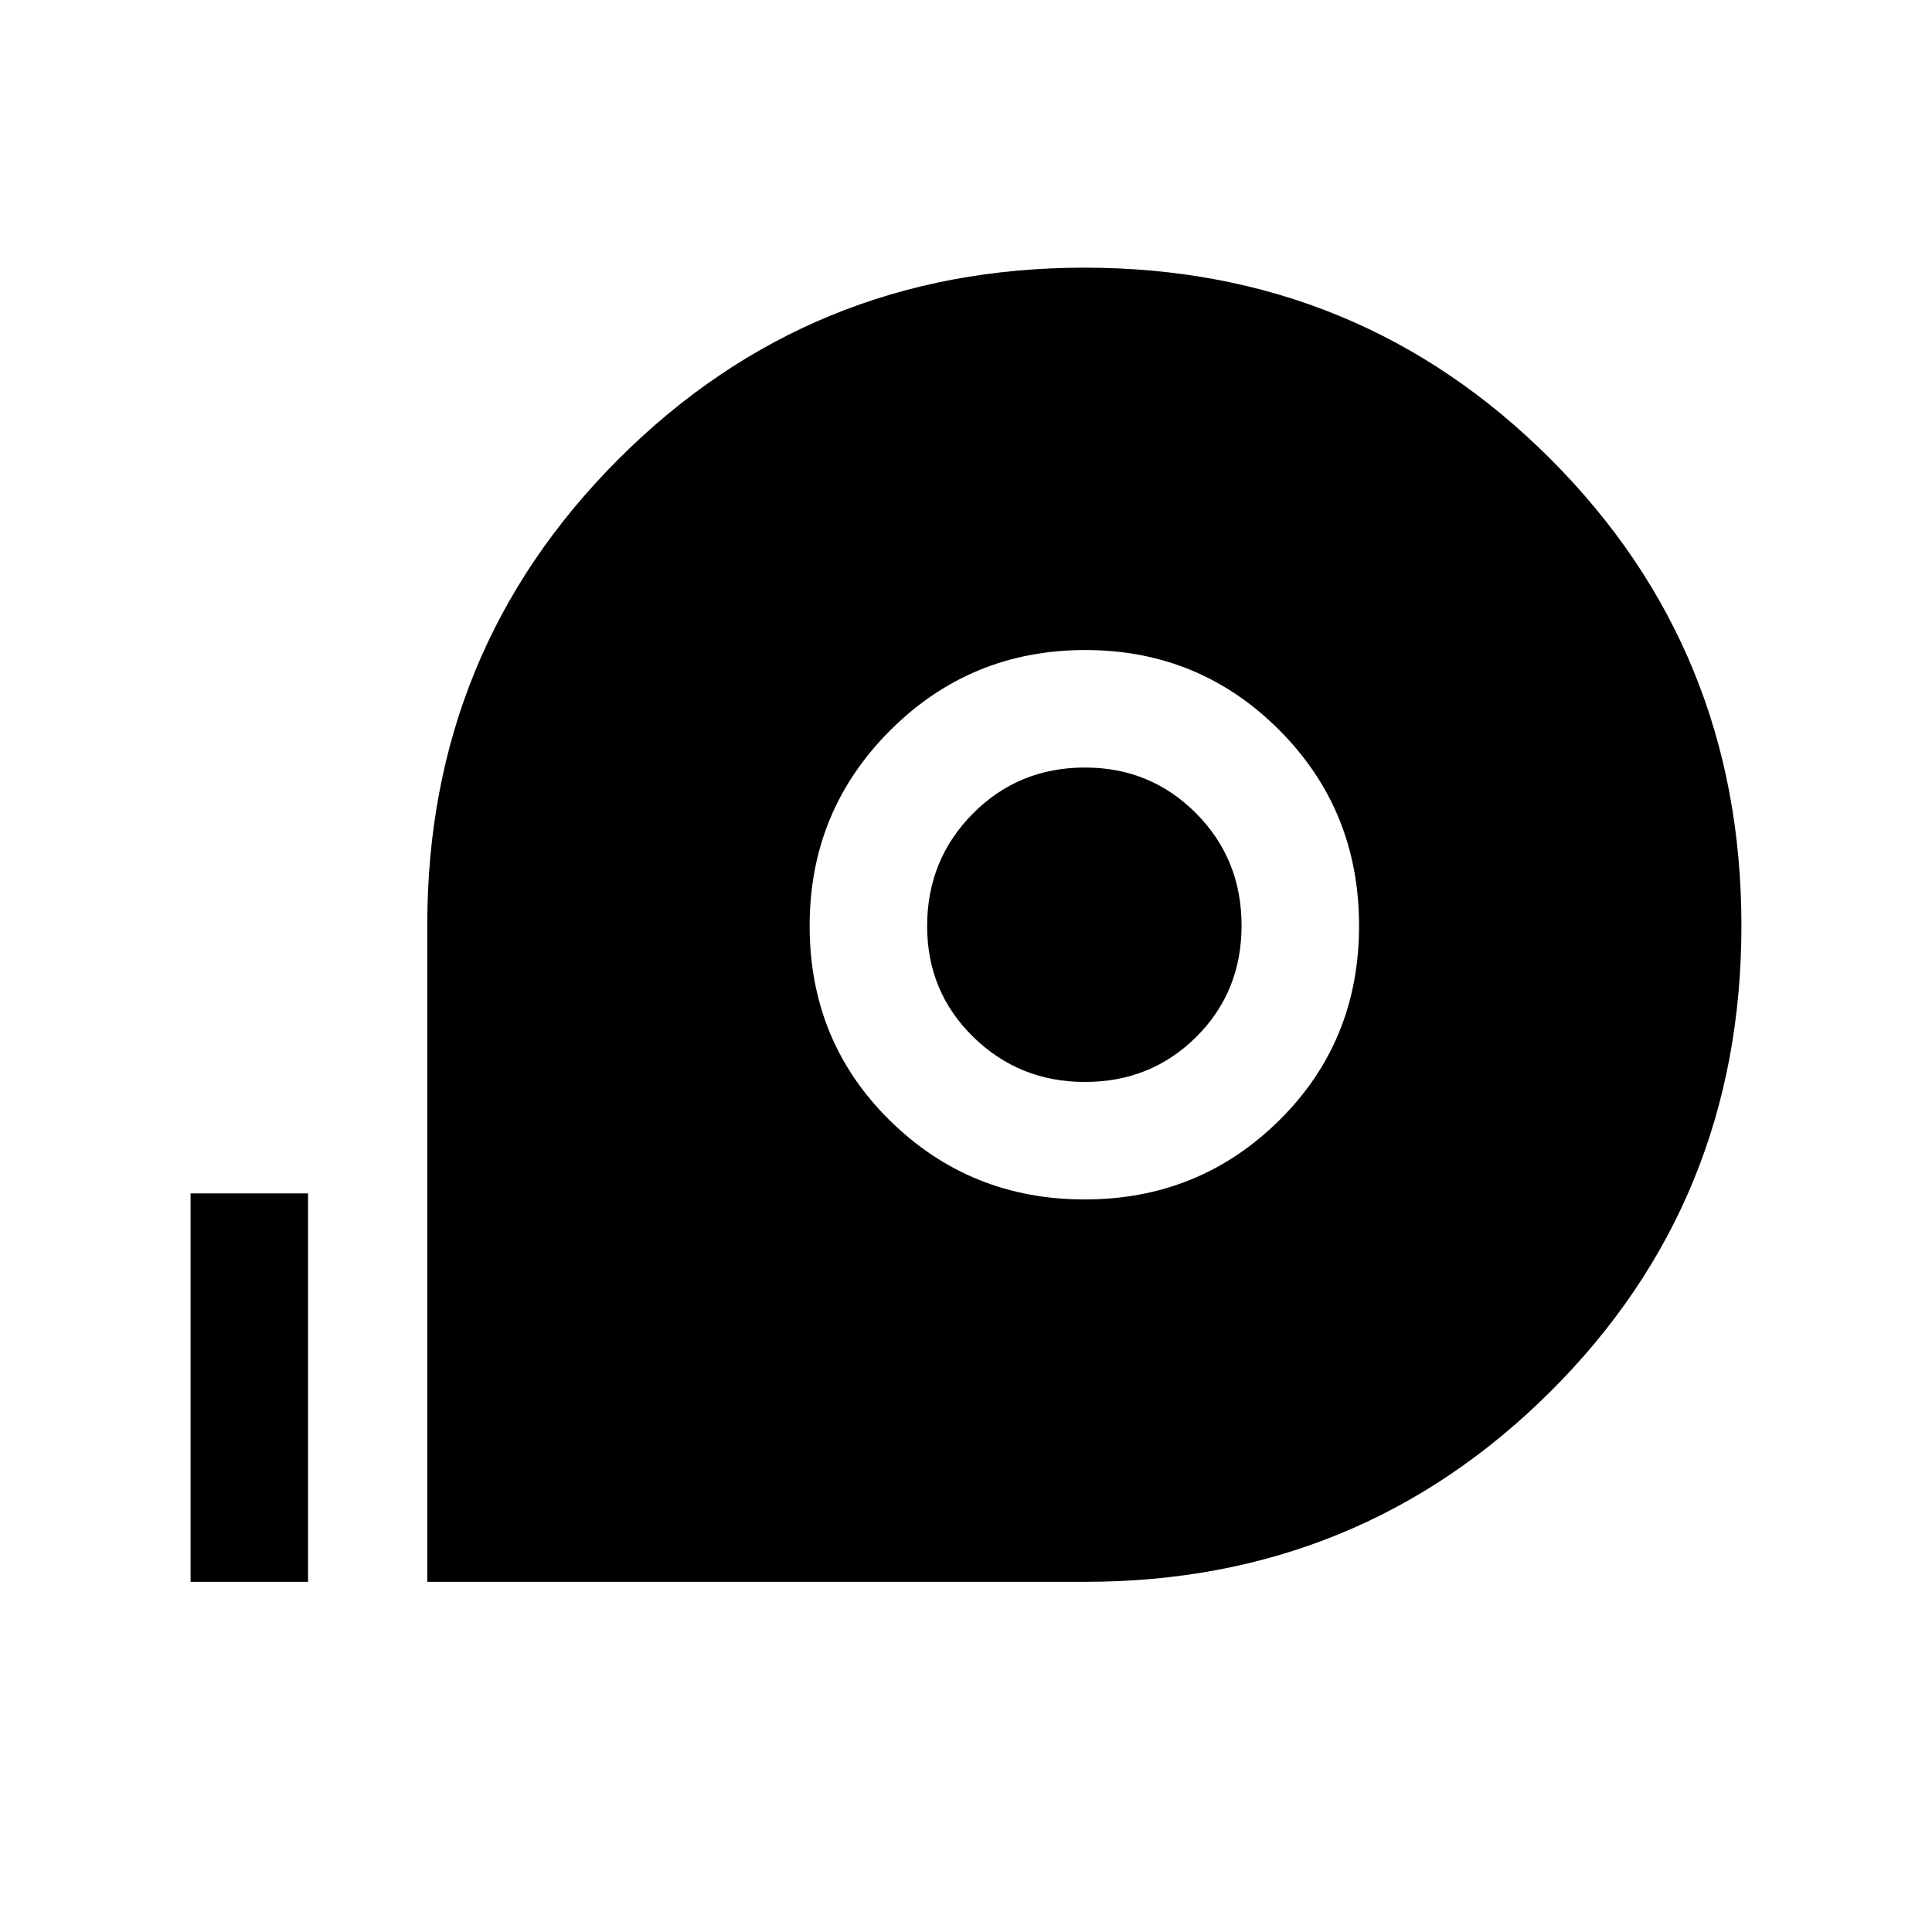 <svg xmlns="http://www.w3.org/2000/svg" height="48" viewBox="0 96 960 960" width="48"><path d="M212.309 881.999V555.5q0-136.361 95.09-231.43 95.091-95.069 231.483-95.069t231.408 94.94q95.016 94.939 95.016 231.982 0 137.044-94.923 231.56-94.924 94.516-231.076 94.516H212.309Zm326.634-190q56.903 0 96.633-39.23T675.306 556q0-57.539-39.68-97.269-39.68-39.73-96.319-39.73-57.053 0-97.026 39.973-39.973 39.972-39.973 97.026 0 57.539 39.866 96.769 39.867 39.23 96.769 39.23Zm.201-58.383q-32.728 0-55.59-22.423-22.863-22.422-22.863-55.003 0-32.998 22.714-55.902 22.714-22.904 55.712-22.904 32.581 0 55.194 22.731 22.612 22.731 22.612 55.754 0 33.022-22.525 55.384-22.526 22.363-55.254 22.363ZM94.694 881.999V689h58.384v192.999H94.694Z"/></svg>